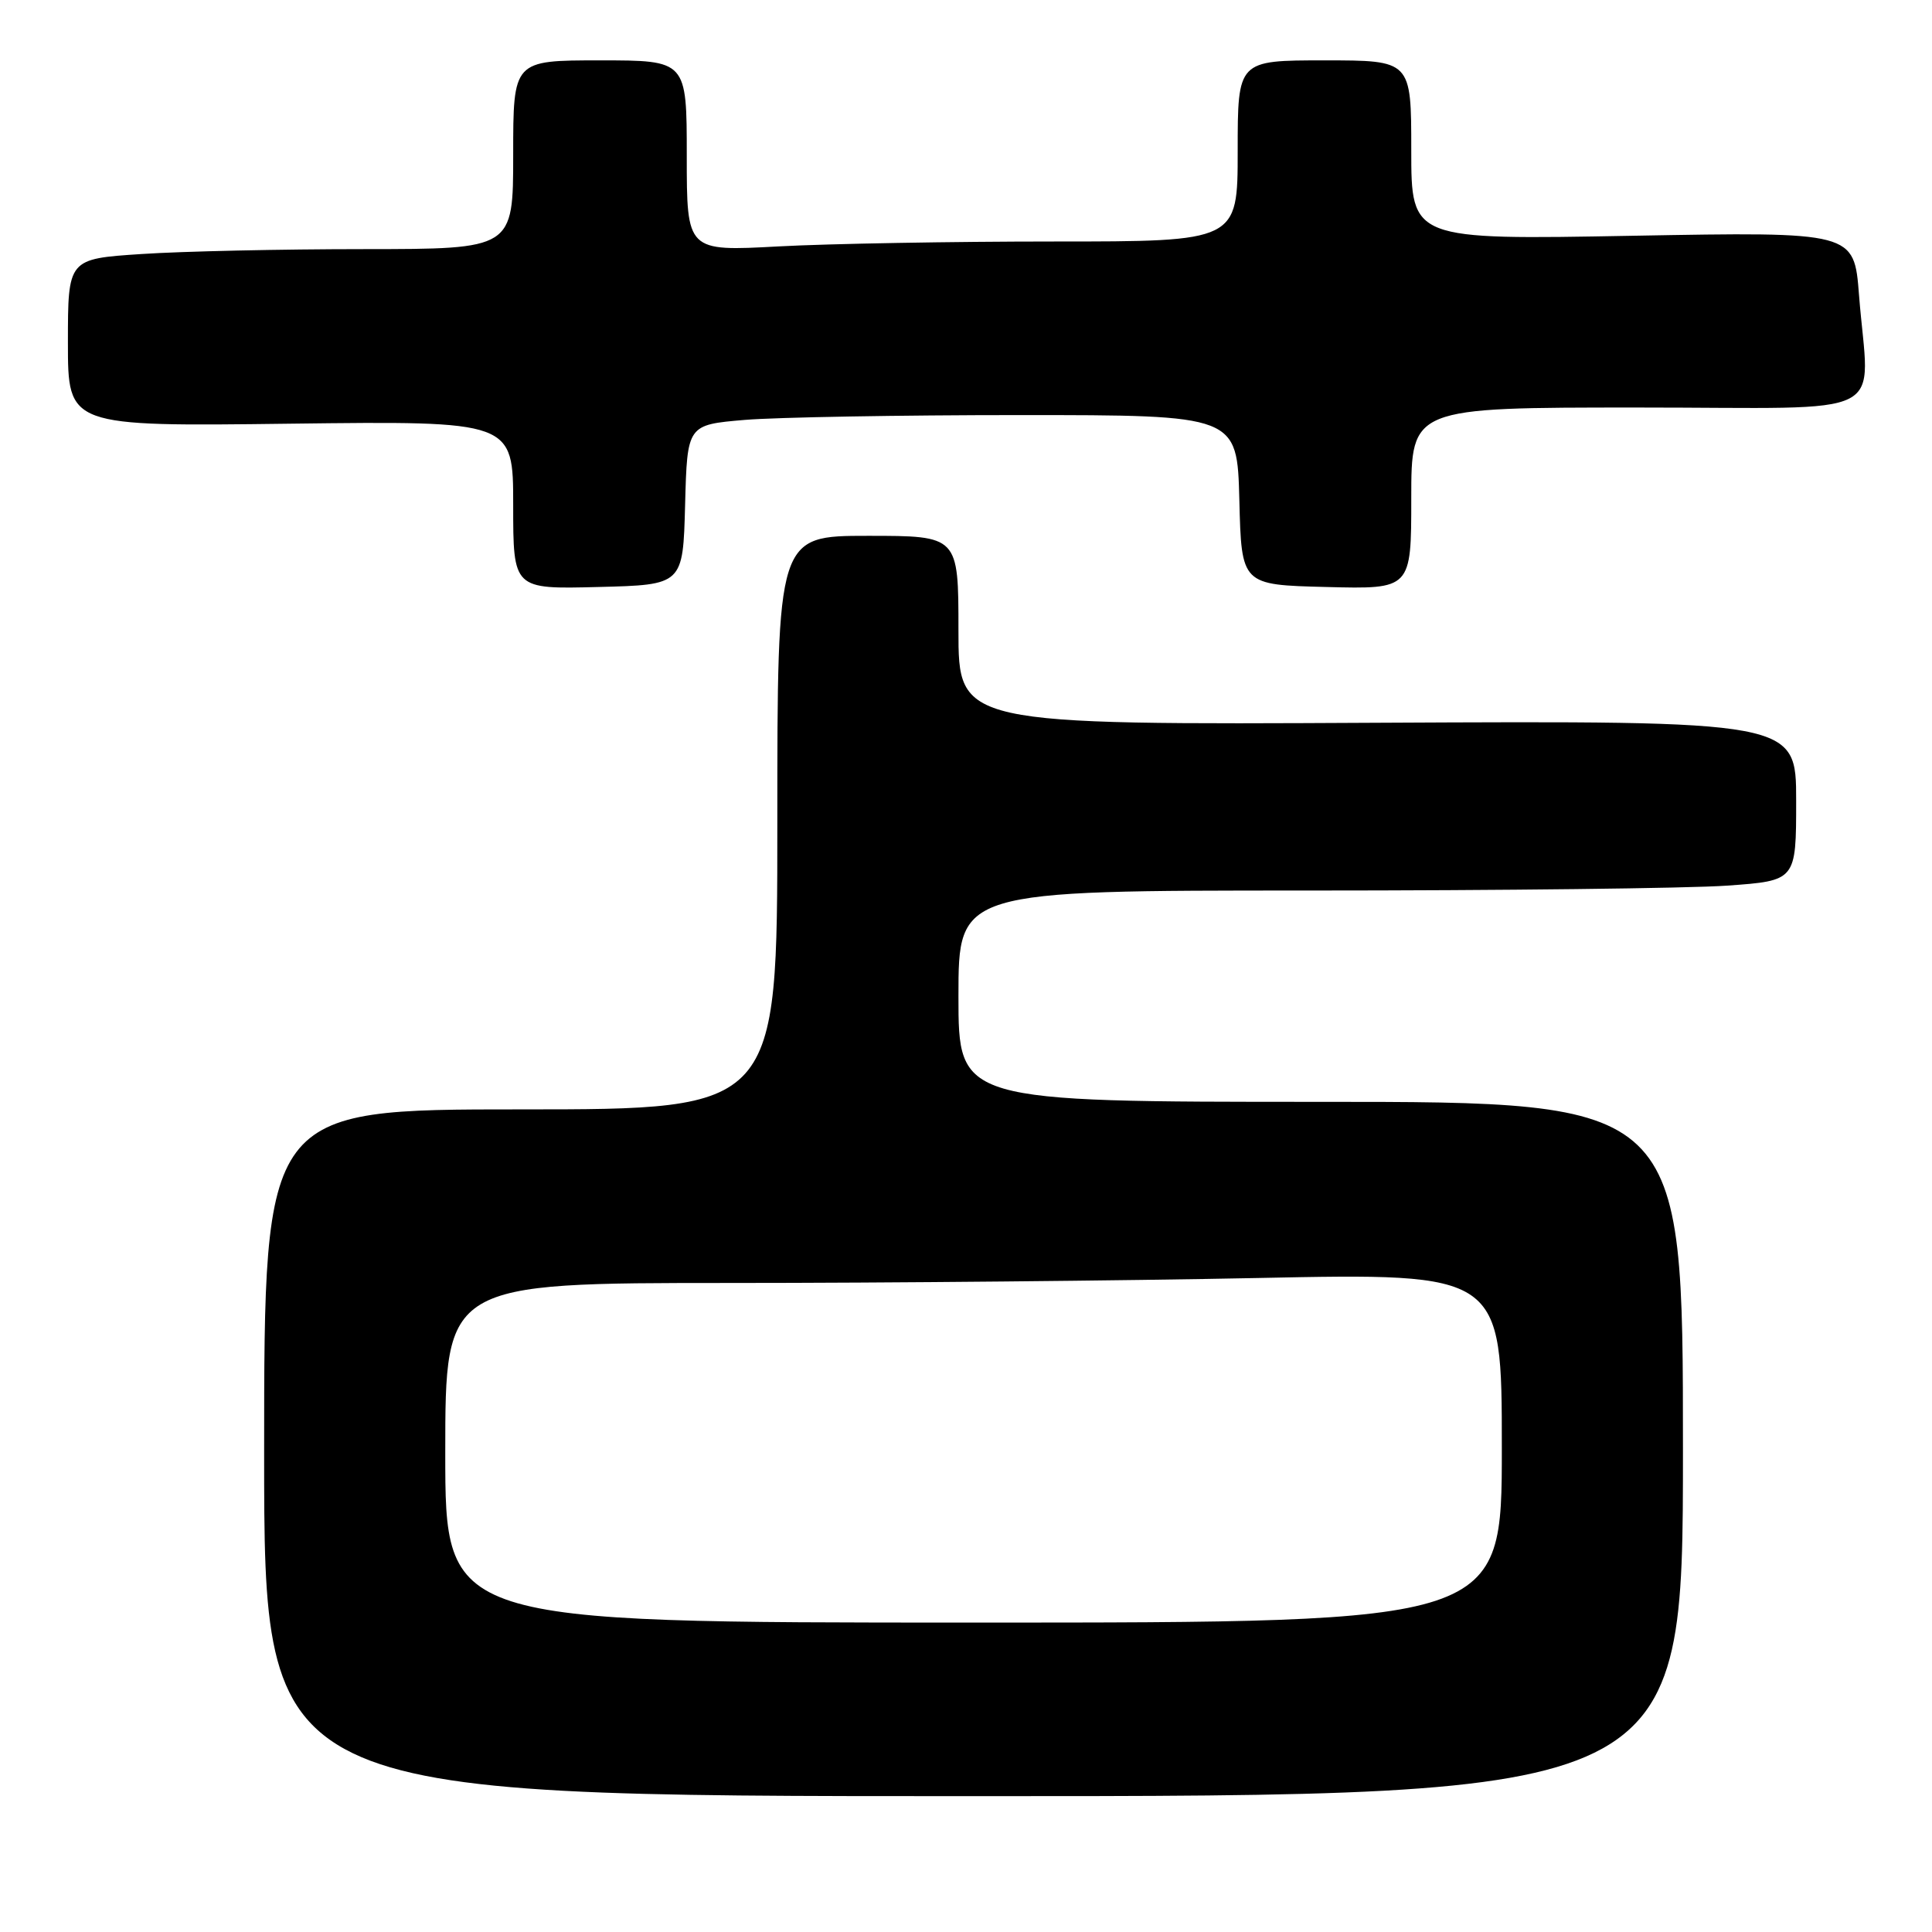 <?xml version="1.0" encoding="UTF-8" standalone="no"?>
<!DOCTYPE svg PUBLIC "-//W3C//DTD SVG 1.1//EN" "http://www.w3.org/Graphics/SVG/1.1/DTD/svg11.dtd" >
<svg xmlns="http://www.w3.org/2000/svg" xmlns:xlink="http://www.w3.org/1999/xlink" version="1.1" viewBox="0 0 256 256">
 <g >
 <path fill="currentColor"
d=" M 223.00 192.00 C 223.00 146.00 223.00 146.00 175.00 146.00 C 127.00 146.00 127.00 146.00 127.00 132.00 C 127.00 118.00 127.00 118.00 173.35 118.00 C 198.84 118.00 223.81 117.71 228.85 117.35 C 238.00 116.70 238.00 116.70 238.00 106.10 C 238.00 95.50 238.00 95.50 182.50 95.77 C 127.00 96.05 127.00 96.05 127.00 83.52 C 127.00 71.00 127.00 71.00 115.00 71.00 C 103.00 71.00 103.00 71.00 103.00 109.00 C 103.00 147.00 103.00 147.00 69.00 147.00 C 35.00 147.00 35.00 147.00 35.00 192.50 C 35.00 238.00 35.00 238.00 129.00 238.00 C 223.00 238.00 223.00 238.00 223.00 192.00 Z  M 90.78 66.89 C 91.06 56.29 91.06 56.29 98.68 55.64 C 102.87 55.29 119.27 55.00 135.12 55.00 C 163.93 55.00 163.93 55.00 164.22 66.25 C 164.50 77.50 164.50 77.50 175.75 77.78 C 187.00 78.07 187.00 78.07 187.00 66.03 C 187.00 54.00 187.00 54.00 217.00 54.00 C 251.26 54.00 247.64 55.84 246.33 39.10 C 245.68 30.71 245.68 30.71 216.34 31.24 C 187.00 31.78 187.00 31.78 187.00 19.89 C 187.00 8.00 187.00 8.00 175.50 8.00 C 164.00 8.00 164.00 8.00 164.00 20.00 C 164.00 32.00 164.00 32.00 139.66 32.00 C 126.27 32.00 109.84 32.29 103.16 32.65 C 91.00 33.31 91.00 33.31 91.00 20.65 C 91.00 8.00 91.00 8.00 79.50 8.00 C 68.00 8.00 68.00 8.00 68.00 20.50 C 68.00 33.00 68.00 33.00 48.25 33.01 C 37.39 33.01 24.11 33.30 18.75 33.66 C 9.00 34.30 9.00 34.30 9.00 45.40 C 9.00 56.51 9.00 56.51 38.50 56.14 C 68.00 55.78 68.00 55.78 68.00 66.92 C 68.00 78.07 68.00 78.07 79.25 77.78 C 90.50 77.50 90.50 77.50 90.78 66.89 Z  M 59.00 192.50 C 59.00 170.00 59.00 170.00 96.75 170.00 C 117.51 170.00 149.01 169.70 166.75 169.34 C 199.00 168.68 199.00 168.68 199.00 191.84 C 199.00 215.00 199.00 215.00 129.00 215.00 C 59.00 215.00 59.00 215.00 59.00 192.50 Z "/>
</g>
</svg>